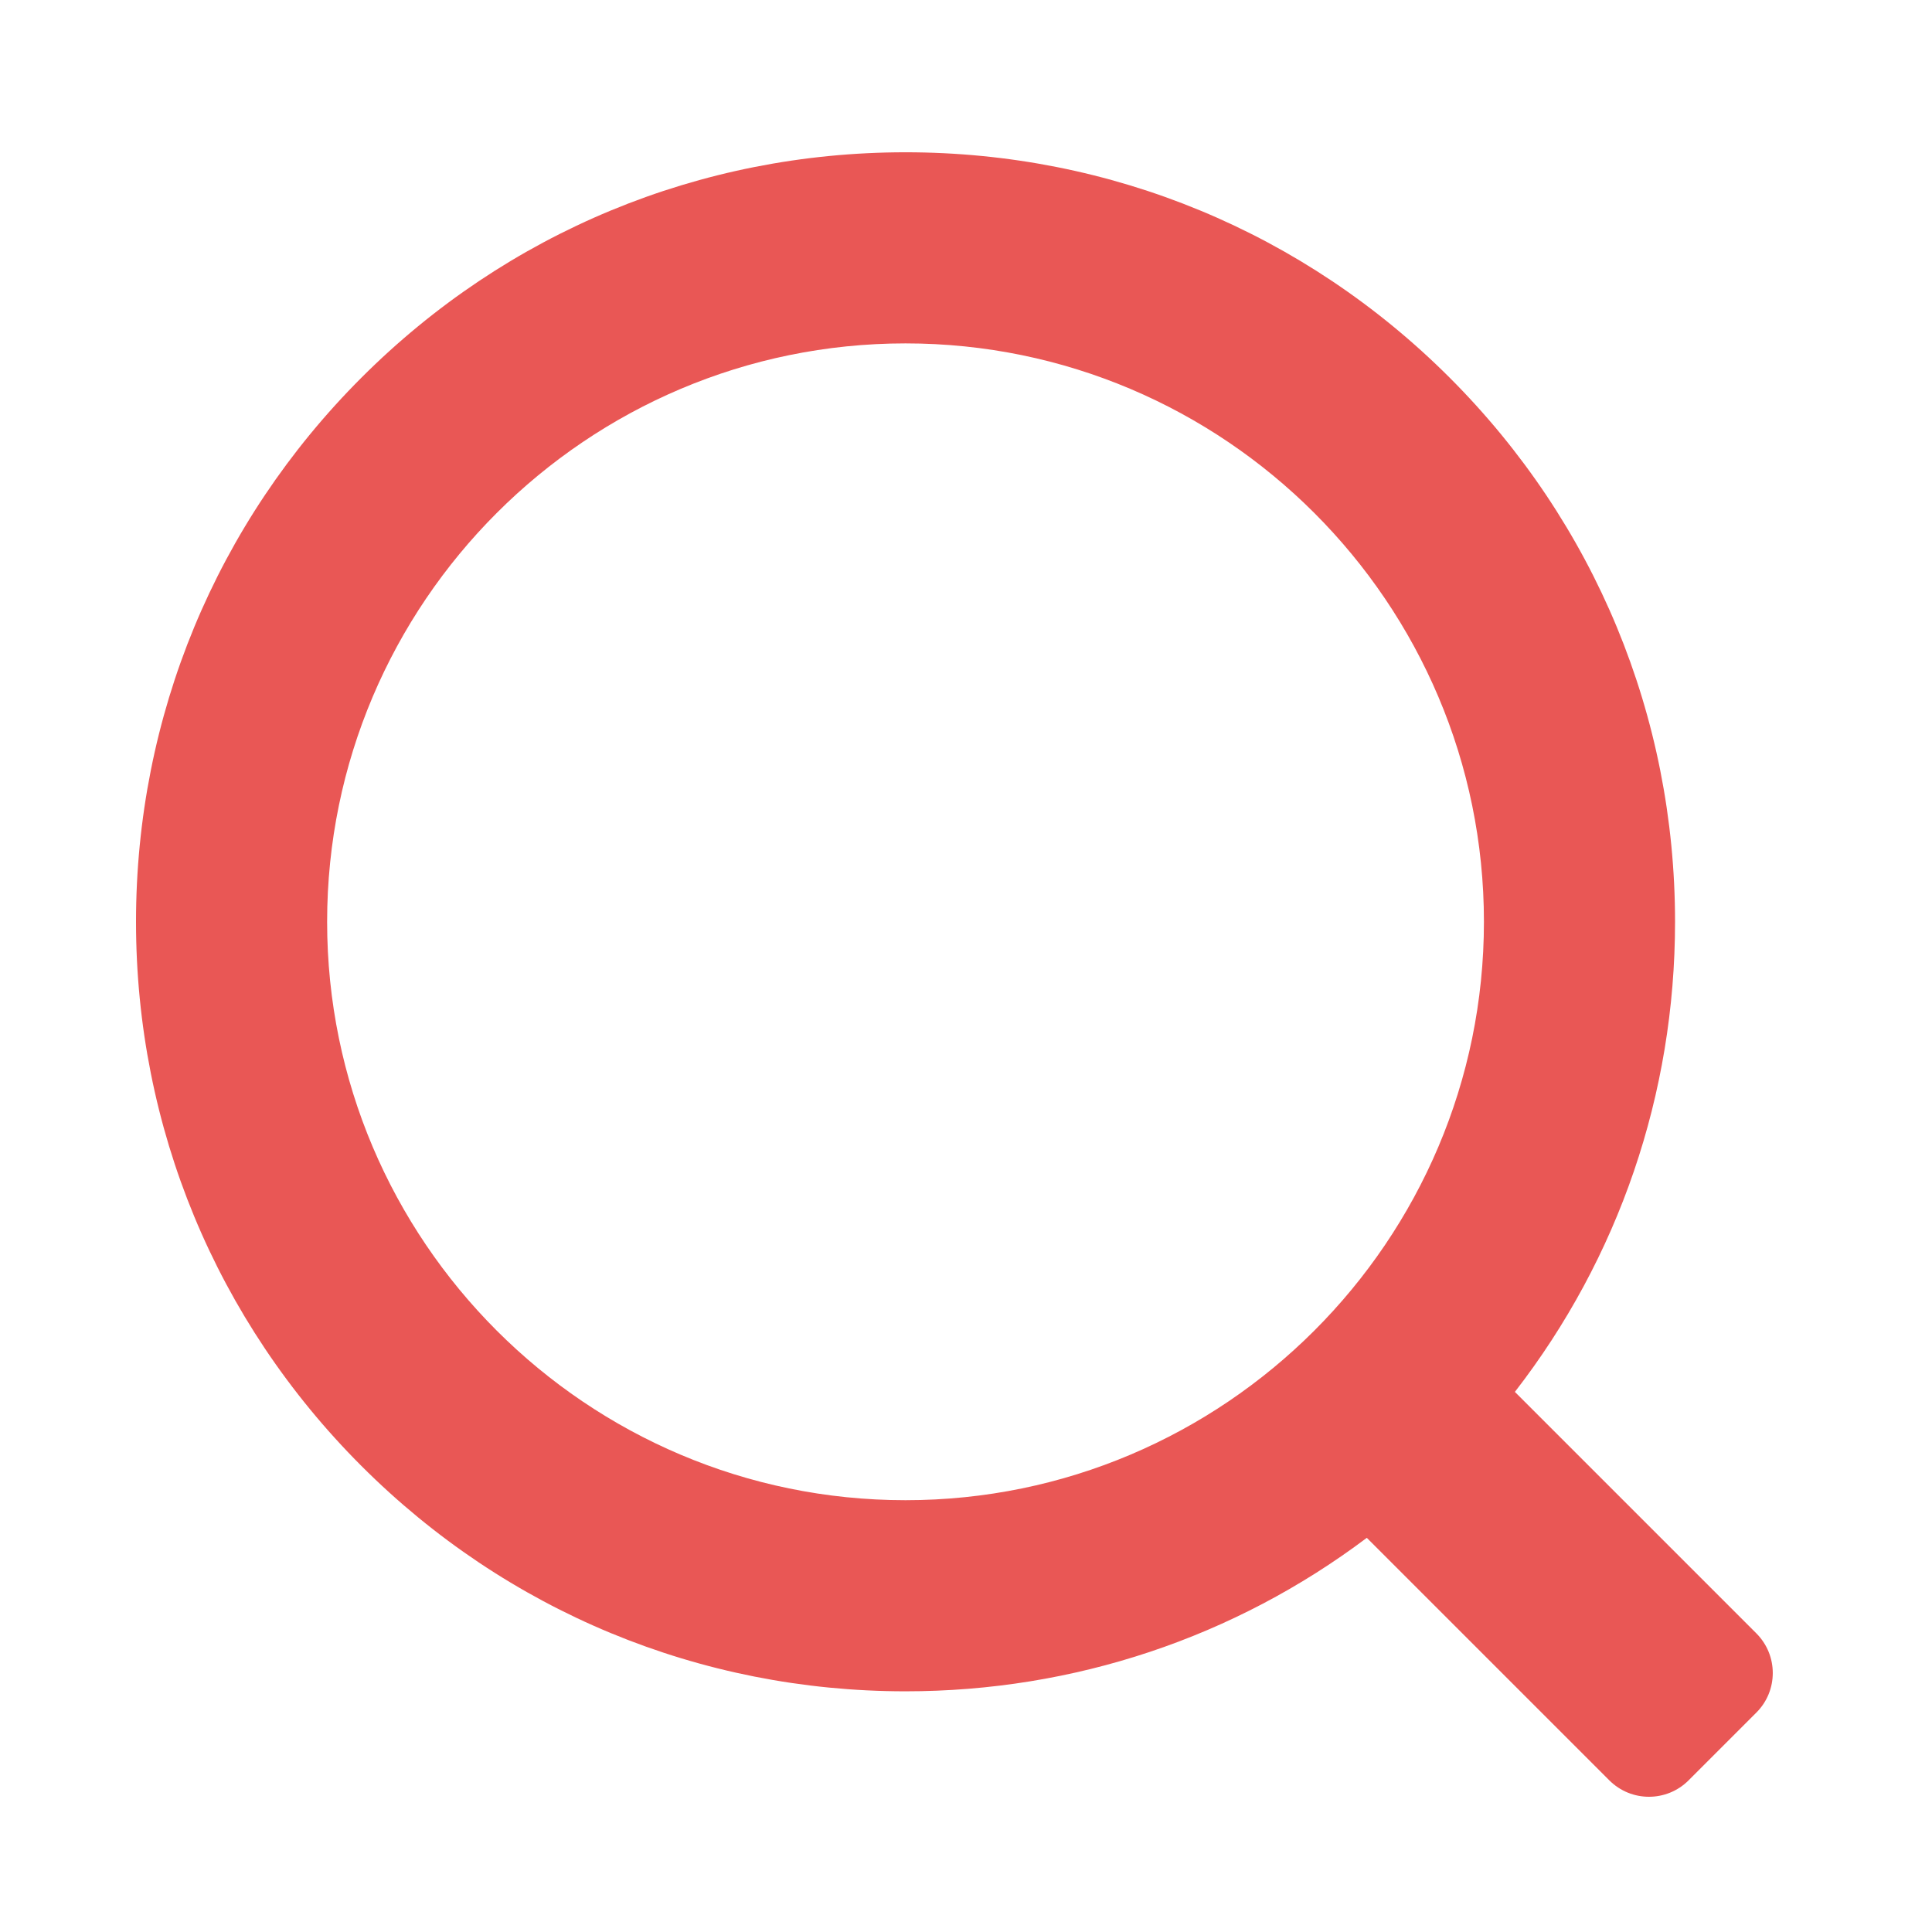 <?xml version="1.0" encoding="utf-8"?>
<!-- Generator: Adobe Illustrator 25.0.0, SVG Export Plug-In . SVG Version: 6.00 Build 0)  -->
<svg version="1.1" id="레이어_1" xmlns="http://www.w3.org/2000/svg" xmlns:xlink="http://www.w3.org/1999/xlink" x="0px"
	 y="0px" viewBox="0 0 500 500" style="enable-background:new 0 0 500 500;" xml:space="preserve">
<style type="text/css">
	.st0{fill:#E95755;}
</style>
<path class="st0" d="M454.54,422.71l-62.49-62.49c26.88-34.7,41.45-77.06,41.45-121.66c0-53.2-20.72-103.21-58.33-140.82
	c-37.62-37.61-87.63-58.33-140.82-58.33S131.15,60.13,93.54,97.74C55.92,135.36,35.2,185.37,35.2,238.56s20.72,103.21,58.33,140.82
	c37.62,37.62,87.63,58.33,140.82,58.33c43.63,0,85.12-13.95,119.38-39.72l62.76,62.76c5.67,5.67,14.85,5.67,20.52,0l17.53-17.53
	C460.21,437.57,460.21,428.38,454.54,422.71z M84.66,238.56c0-82.54,67.15-149.69,149.69-149.69c82.54,0,149.69,67.15,149.69,149.69
	c0,82.54-67.15,149.69-149.69,149.69C151.82,388.26,84.66,321.11,84.66,238.56z"/>
</svg>
